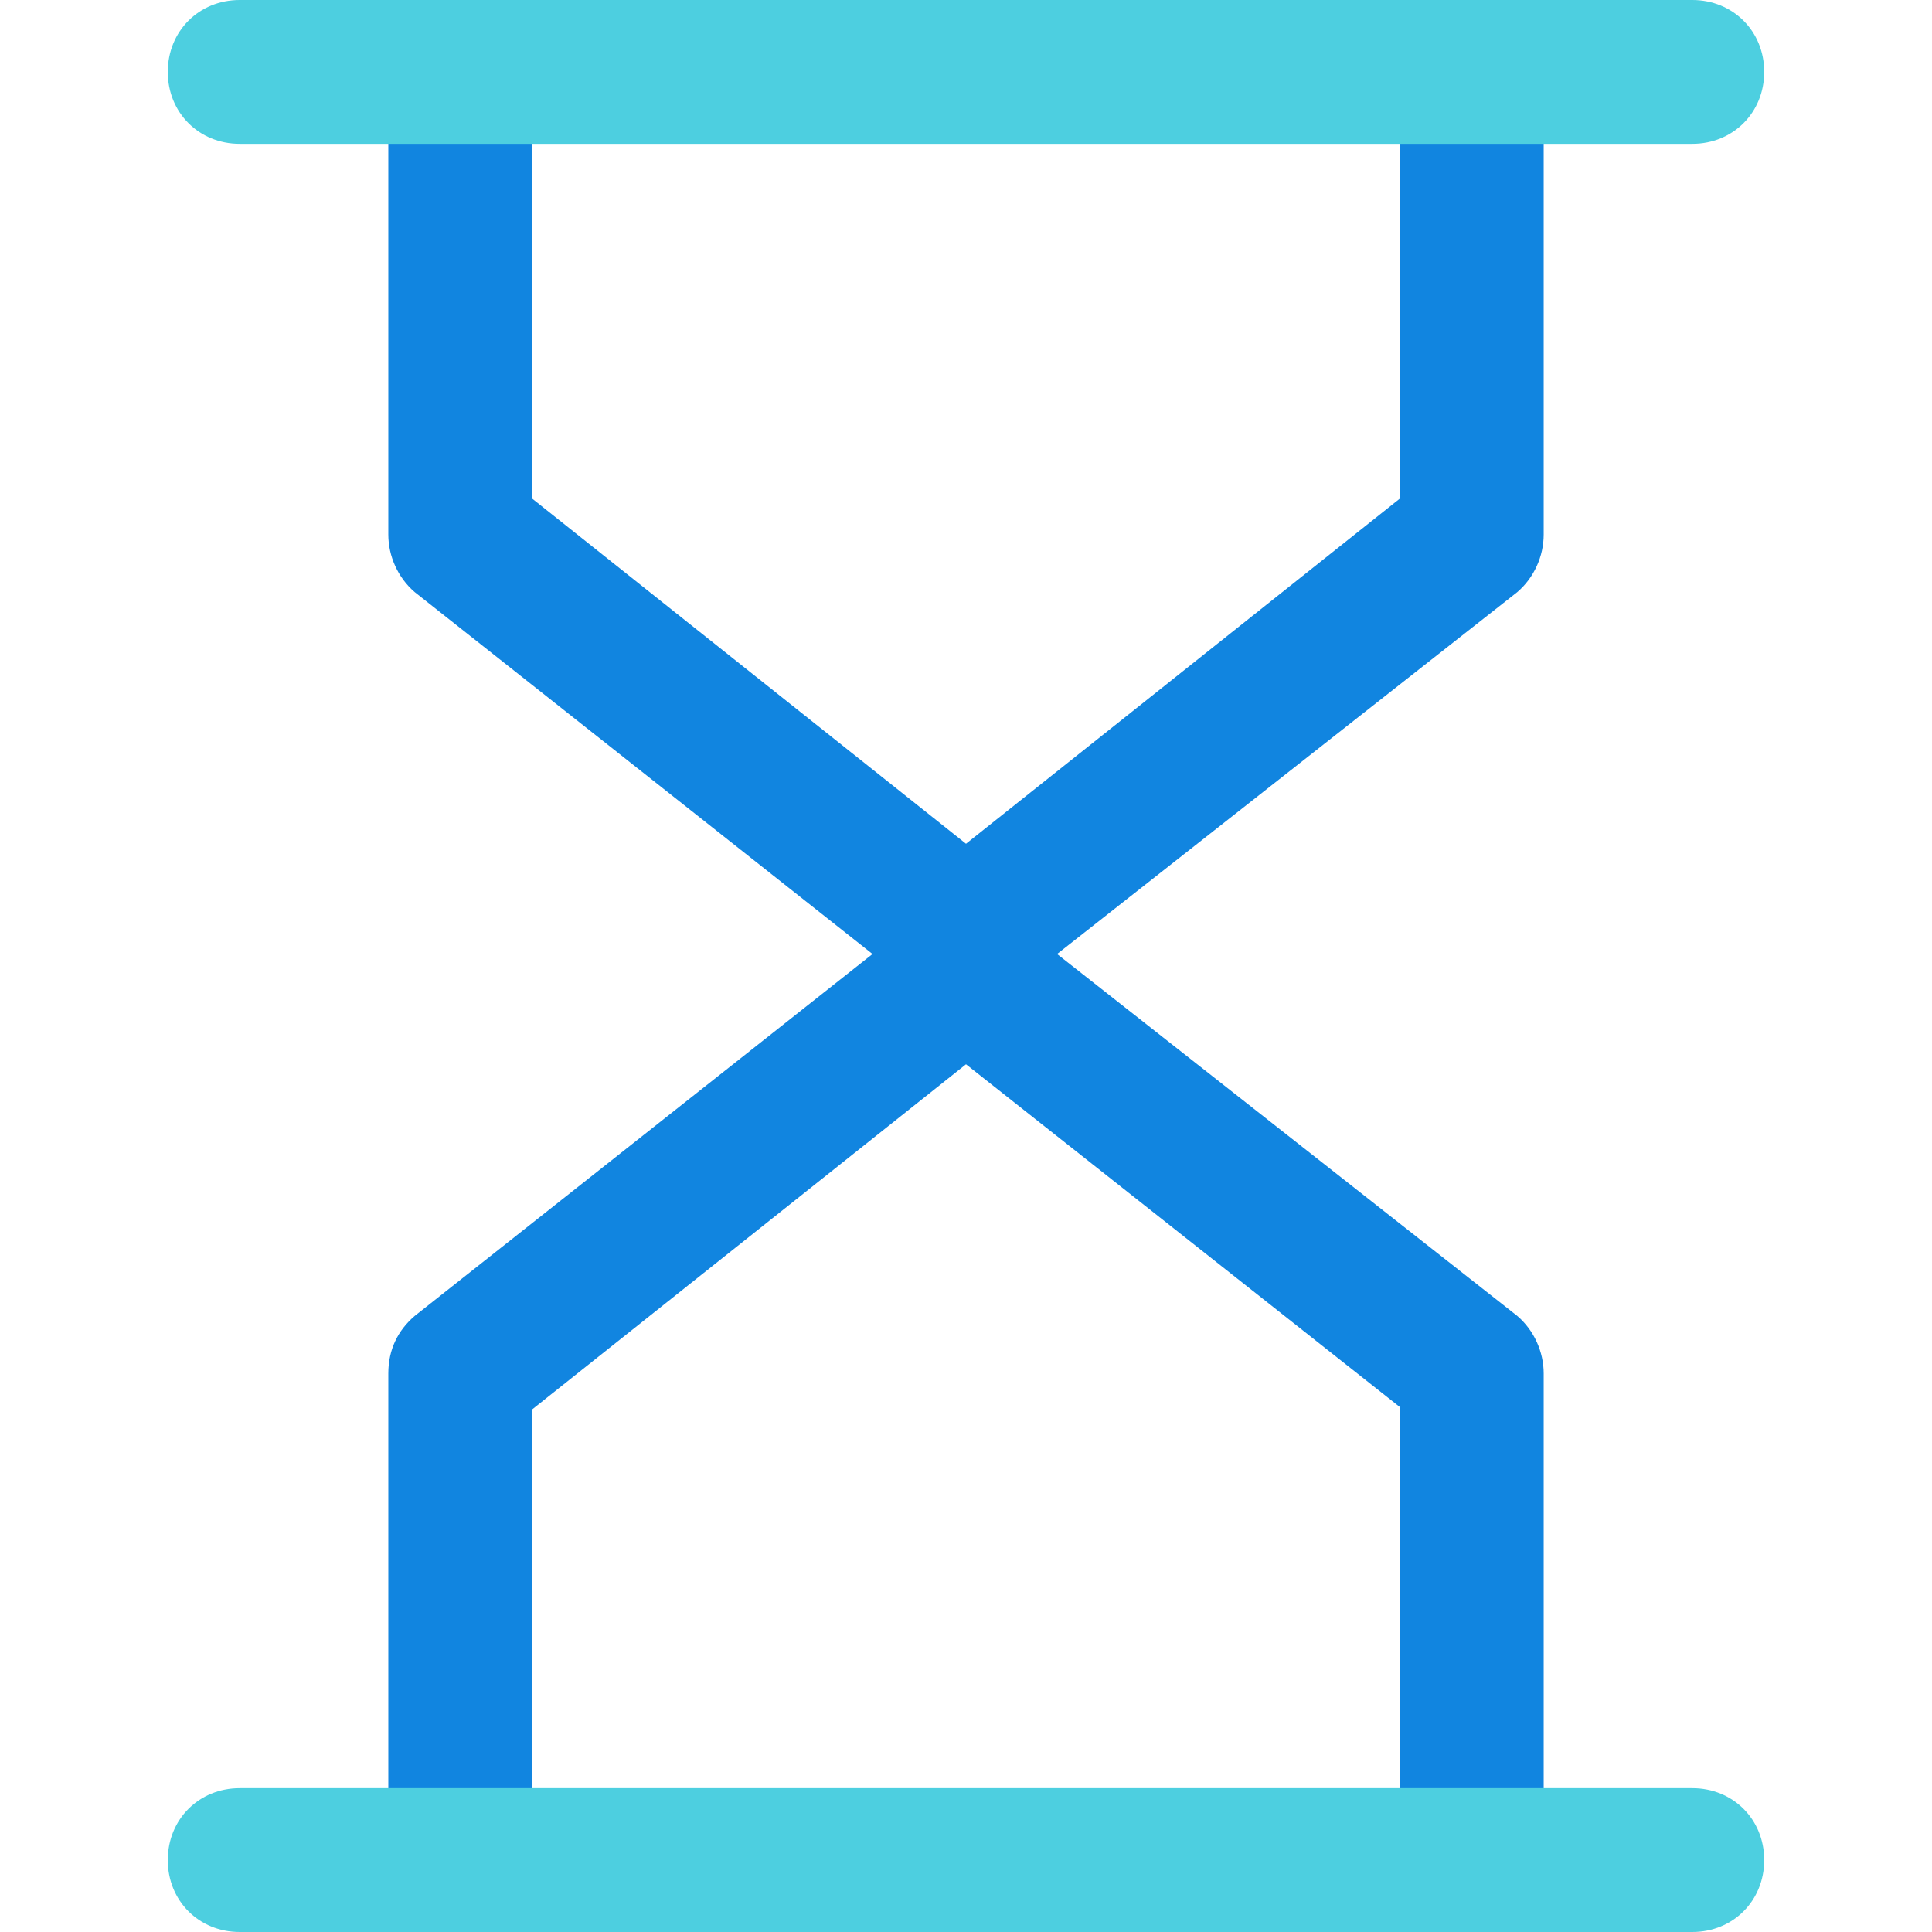 <?xml version="1.0" encoding="iso-8859-1"?>
<!-- Generator: Adobe Illustrator 19.0.0, SVG Export Plug-In . SVG Version: 6.00 Build 0)  -->
<svg version="1.1" id="Capa_1" xmlns="http://www.w3.org/2000/svg" xmlns:xlink="http://www.w3.org/1999/xlink" x="0px" y="0px"
	 viewBox="0 0 421.094 421.094" style="enable-background:new 0 0 421.094 421.094;" xml:space="preserve">
<path style="fill:#1185E0;" d="M336.457,116.506V15.673H305.11v92.996l-94.563,75.233l-94.563-75.233V15.673H84.637v100.833
	c0,4.702,2.09,9.404,5.747,12.539l99.788,78.89l-99.788,78.89c-3.657,3.135-5.747,7.314-5.747,12.539V405.42h31.347V307.2
	l94.563-75.233l94.563,74.71v98.22h31.347V299.363c0-4.702-2.09-9.404-5.747-12.539l-100.31-78.89l100.31-78.89
	C334.367,125.91,336.457,121.208,336.457,116.506z"/>
<g>
	<path style="fill:#4DCFE0;" d="M368.849,31.347H52.245c-8.882,0-15.673-6.792-15.673-15.673S43.363,0,52.245,0h316.604
		c8.882,0,15.673,6.792,15.673,15.673S377.731,31.347,368.849,31.347z"/>
	<path style="fill:#4DCFE0;" d="M368.849,421.094H52.245c-8.882,0-15.673-6.792-15.673-15.673s6.792-15.673,15.673-15.673h316.604
		c8.882,0,15.673,6.792,15.673,15.673S377.731,421.094,368.849,421.094z"/>
</g>
<g>
</g>
<g>
</g>
<g>
</g>
<g>
</g>
<g>
</g>
<g>
</g>
<g>
</g>
<g>
</g>
<g>
</g>
<g>
</g>
<g>
</g>
<g>
</g>
<g>
</g>
<g>
</g>
<g>
</g>
</svg>
